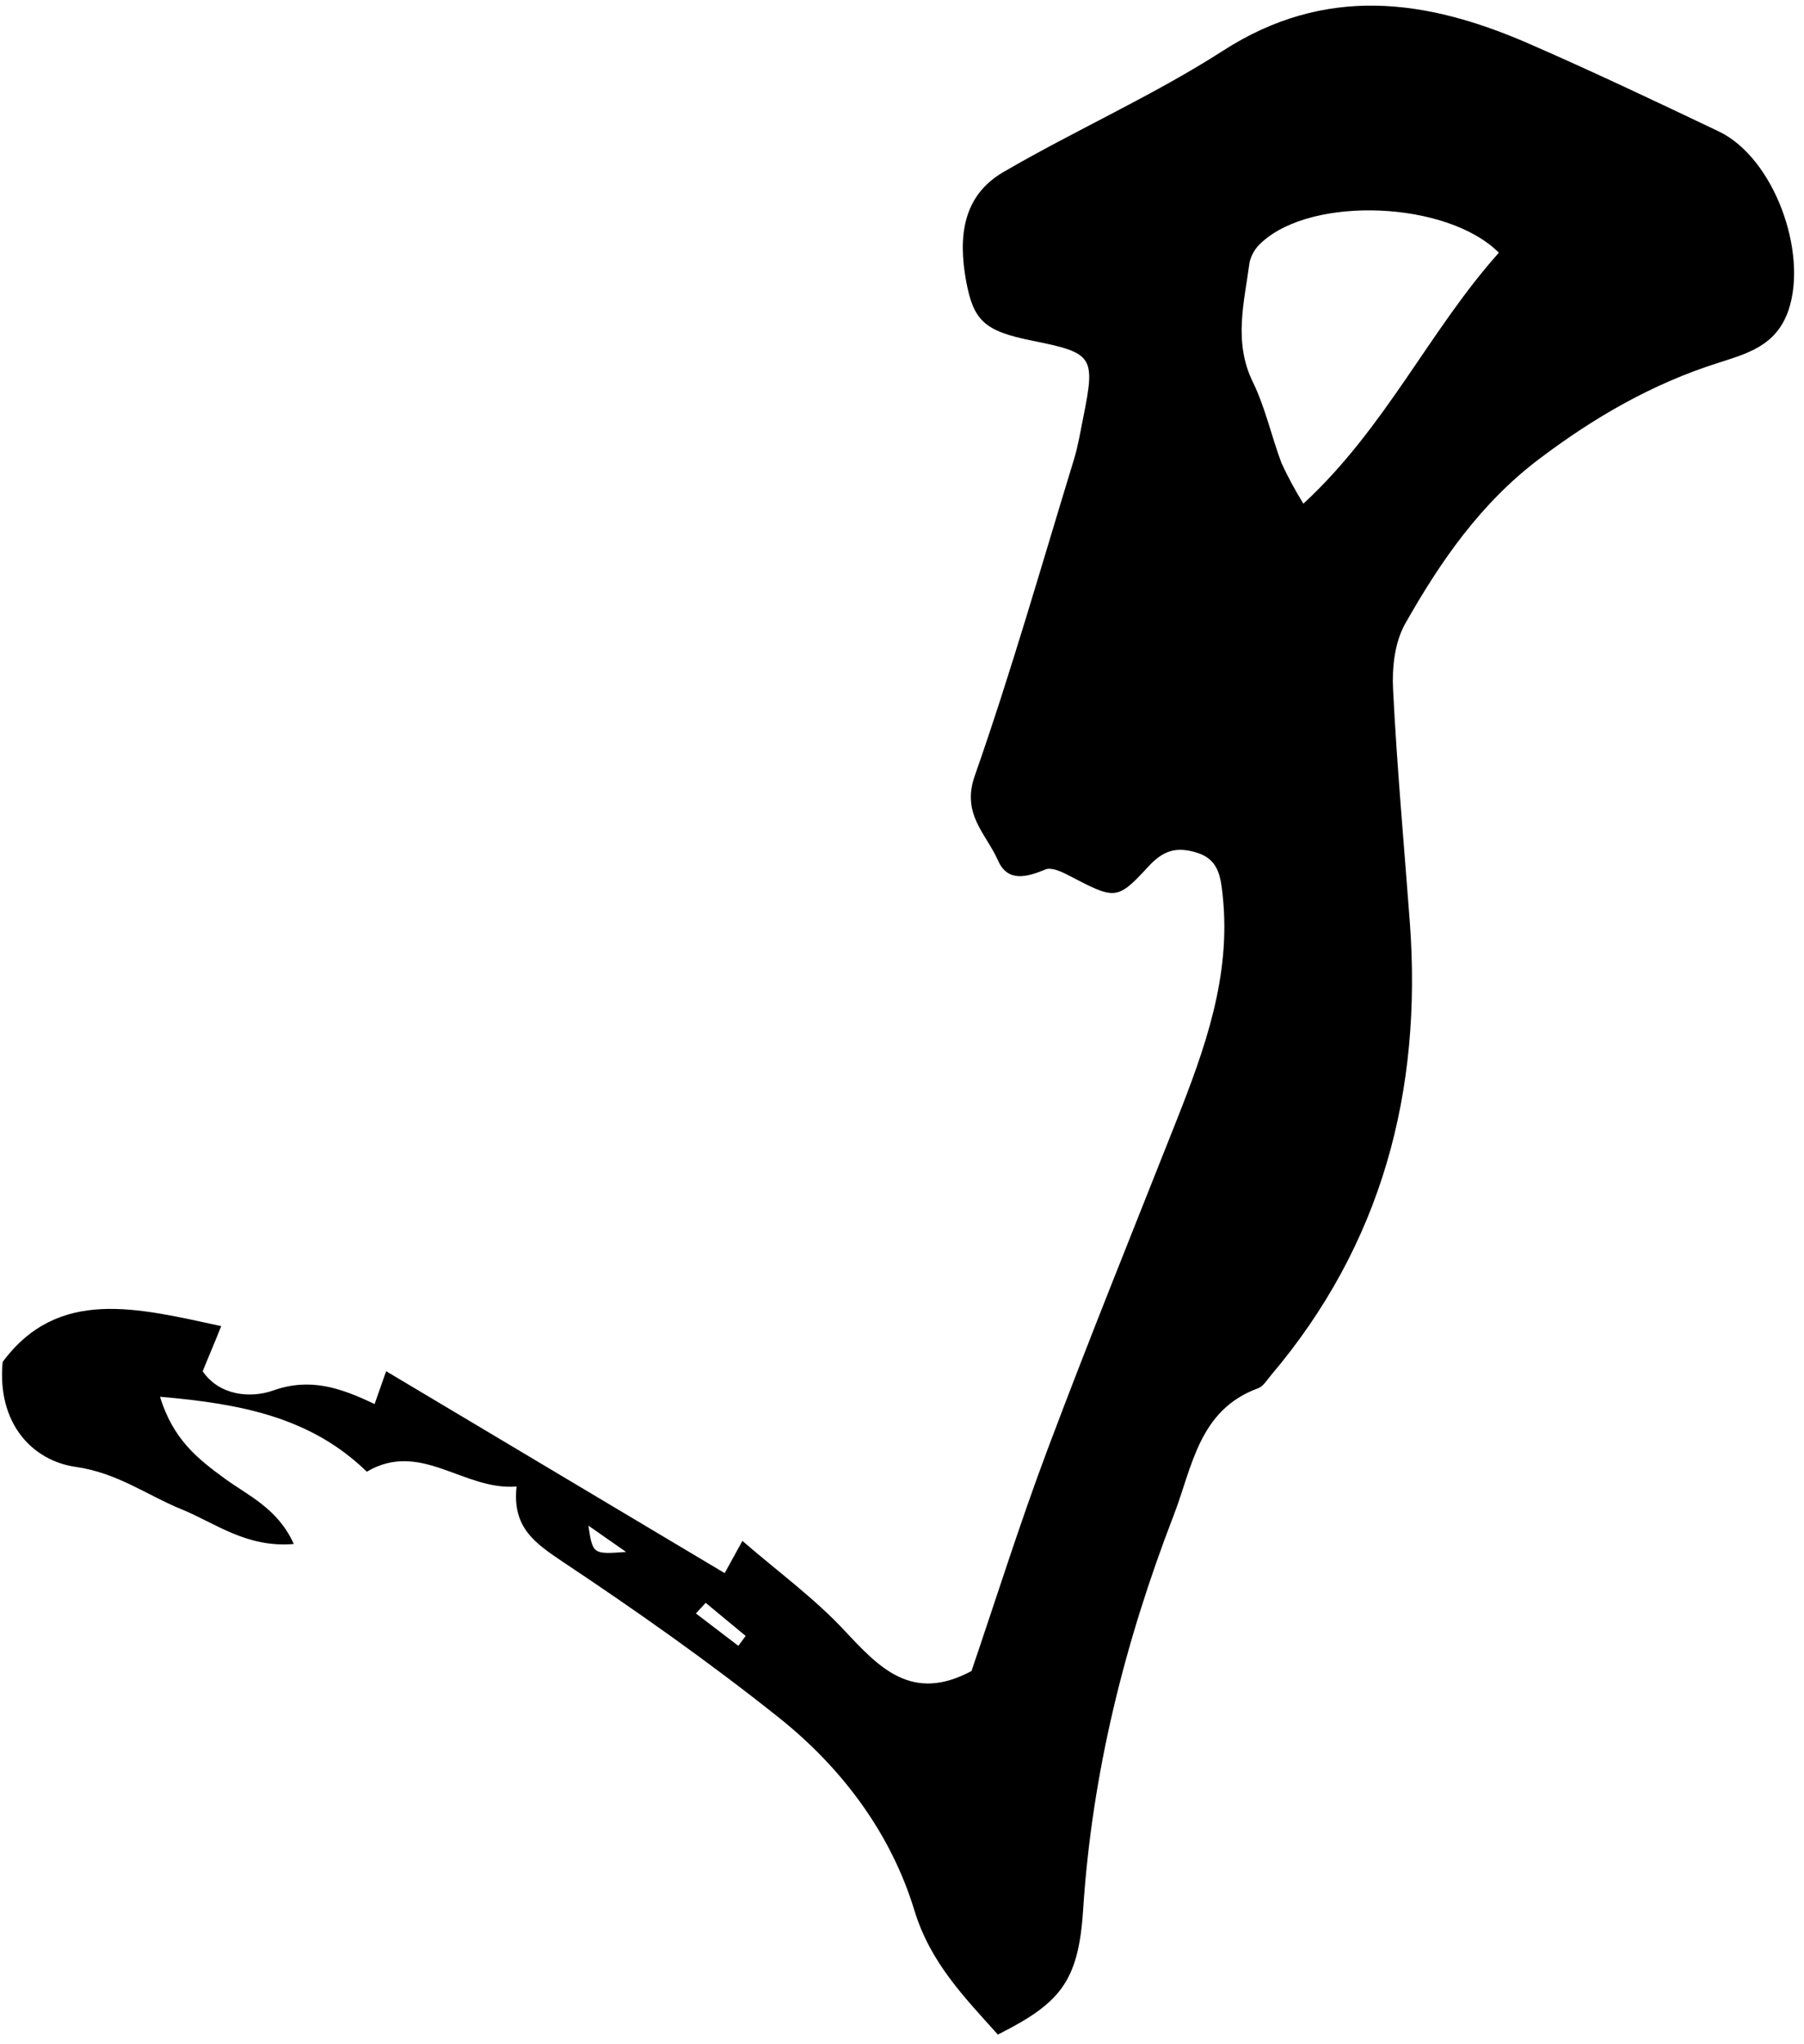 <svg width="151" height="171" viewBox="0 0 151 171" fill="none" xmlns="http://www.w3.org/2000/svg">
<g clip-path="url(#clip0_729_1354)">
<path d="M83.523 170.205C80.754 167.105 77.896 164.242 76.543 159.835C74.569 153.334 70.435 147.836 65.087 143.604C59.315 139.011 53.259 134.748 47.115 130.66C44.821 129.11 42.852 127.813 43.24 124.356C38.78 124.708 35.22 120.46 30.704 123.116C26.053 118.6 20.261 117.432 13.394 116.848C14.499 120.465 16.618 122.083 18.804 123.685C20.803 125.142 23.242 126.18 24.591 129.162C20.648 129.508 18.023 127.41 15.176 126.253C12.329 125.095 9.833 123.214 6.361 122.718C2.697 122.202 -0.263 119.065 0.222 113.934C4.873 107.671 11.482 109.418 18.514 110.937C17.998 112.26 17.481 113.428 16.964 114.719C18.395 116.786 21.01 116.978 22.855 116.326C25.955 115.226 28.508 116.094 31.355 117.458L32.321 114.709L60.658 131.601L62.141 128.904C65.123 131.487 68.172 133.704 70.698 136.417C73.633 139.558 76.356 142.447 81.317 139.791C83.353 133.823 85.358 127.441 87.709 121.189C91.15 112.043 94.819 102.985 98.415 93.901C100.829 87.803 103.066 81.68 102.343 74.927C102.172 73.33 102.002 71.857 100.11 71.309C98.462 70.829 97.377 71.118 96.095 72.519C93.455 75.397 93.3 75.231 89.378 73.195C88.809 72.901 87.988 72.534 87.507 72.736C85.931 73.387 84.34 73.821 83.534 71.981C82.562 69.775 80.464 68.121 81.581 64.928C84.64 56.206 87.177 47.297 89.889 38.451C90.241 37.304 90.432 36.11 90.67 34.927C91.703 29.796 91.512 29.527 86.396 28.499C82.407 27.698 81.477 26.845 80.862 23.481C80.206 19.864 80.547 16.407 83.963 14.408C90.019 10.879 96.488 8.021 102.368 4.244C110.931 -1.265 119.358 -0.097 127.941 3.639C133.294 5.97 138.575 8.476 143.851 10.987C148.502 13.204 151.354 21.136 149.695 25.972C148.662 28.974 146.171 29.589 143.81 30.359C138.317 32.1 133.475 34.896 128.897 38.348C123.952 42.058 120.557 46.977 117.596 52.217C116.739 53.767 116.511 55.834 116.604 57.673C116.93 64.189 117.524 70.689 118.01 77.195C119.043 91.322 115.669 104.09 106.389 115.045C106.053 115.438 105.743 115.975 105.309 116.135C100.327 117.949 99.8 122.739 98.24 126.769C94.132 137.404 91.398 148.343 90.659 159.793C90.267 165.824 88.706 167.591 83.523 170.205ZM125.461 21.141C121.141 16.821 109.887 16.361 105.629 20.257C105.116 20.69 104.755 21.274 104.595 21.926C104.151 25.28 103.216 28.613 104.88 31.987C105.913 34.116 106.43 36.513 107.267 38.745C107.808 39.911 108.419 41.043 109.096 42.135C115.984 35.785 119.663 27.61 125.461 21.141ZM49.249 127.627C49.616 130.03 49.616 130.03 52.406 129.829L49.249 127.627ZM59.067 134.086L58.25 134.975L61.8 137.683L62.415 136.856L59.067 134.086Z" fill="black"/>
</g>
<defs>
<clipPath id="clip0_729_1354">
<rect width="150" height="169.734" fill="white" transform="translate(0.16 0.472)"/>
</clipPath>
</defs>
</svg>

